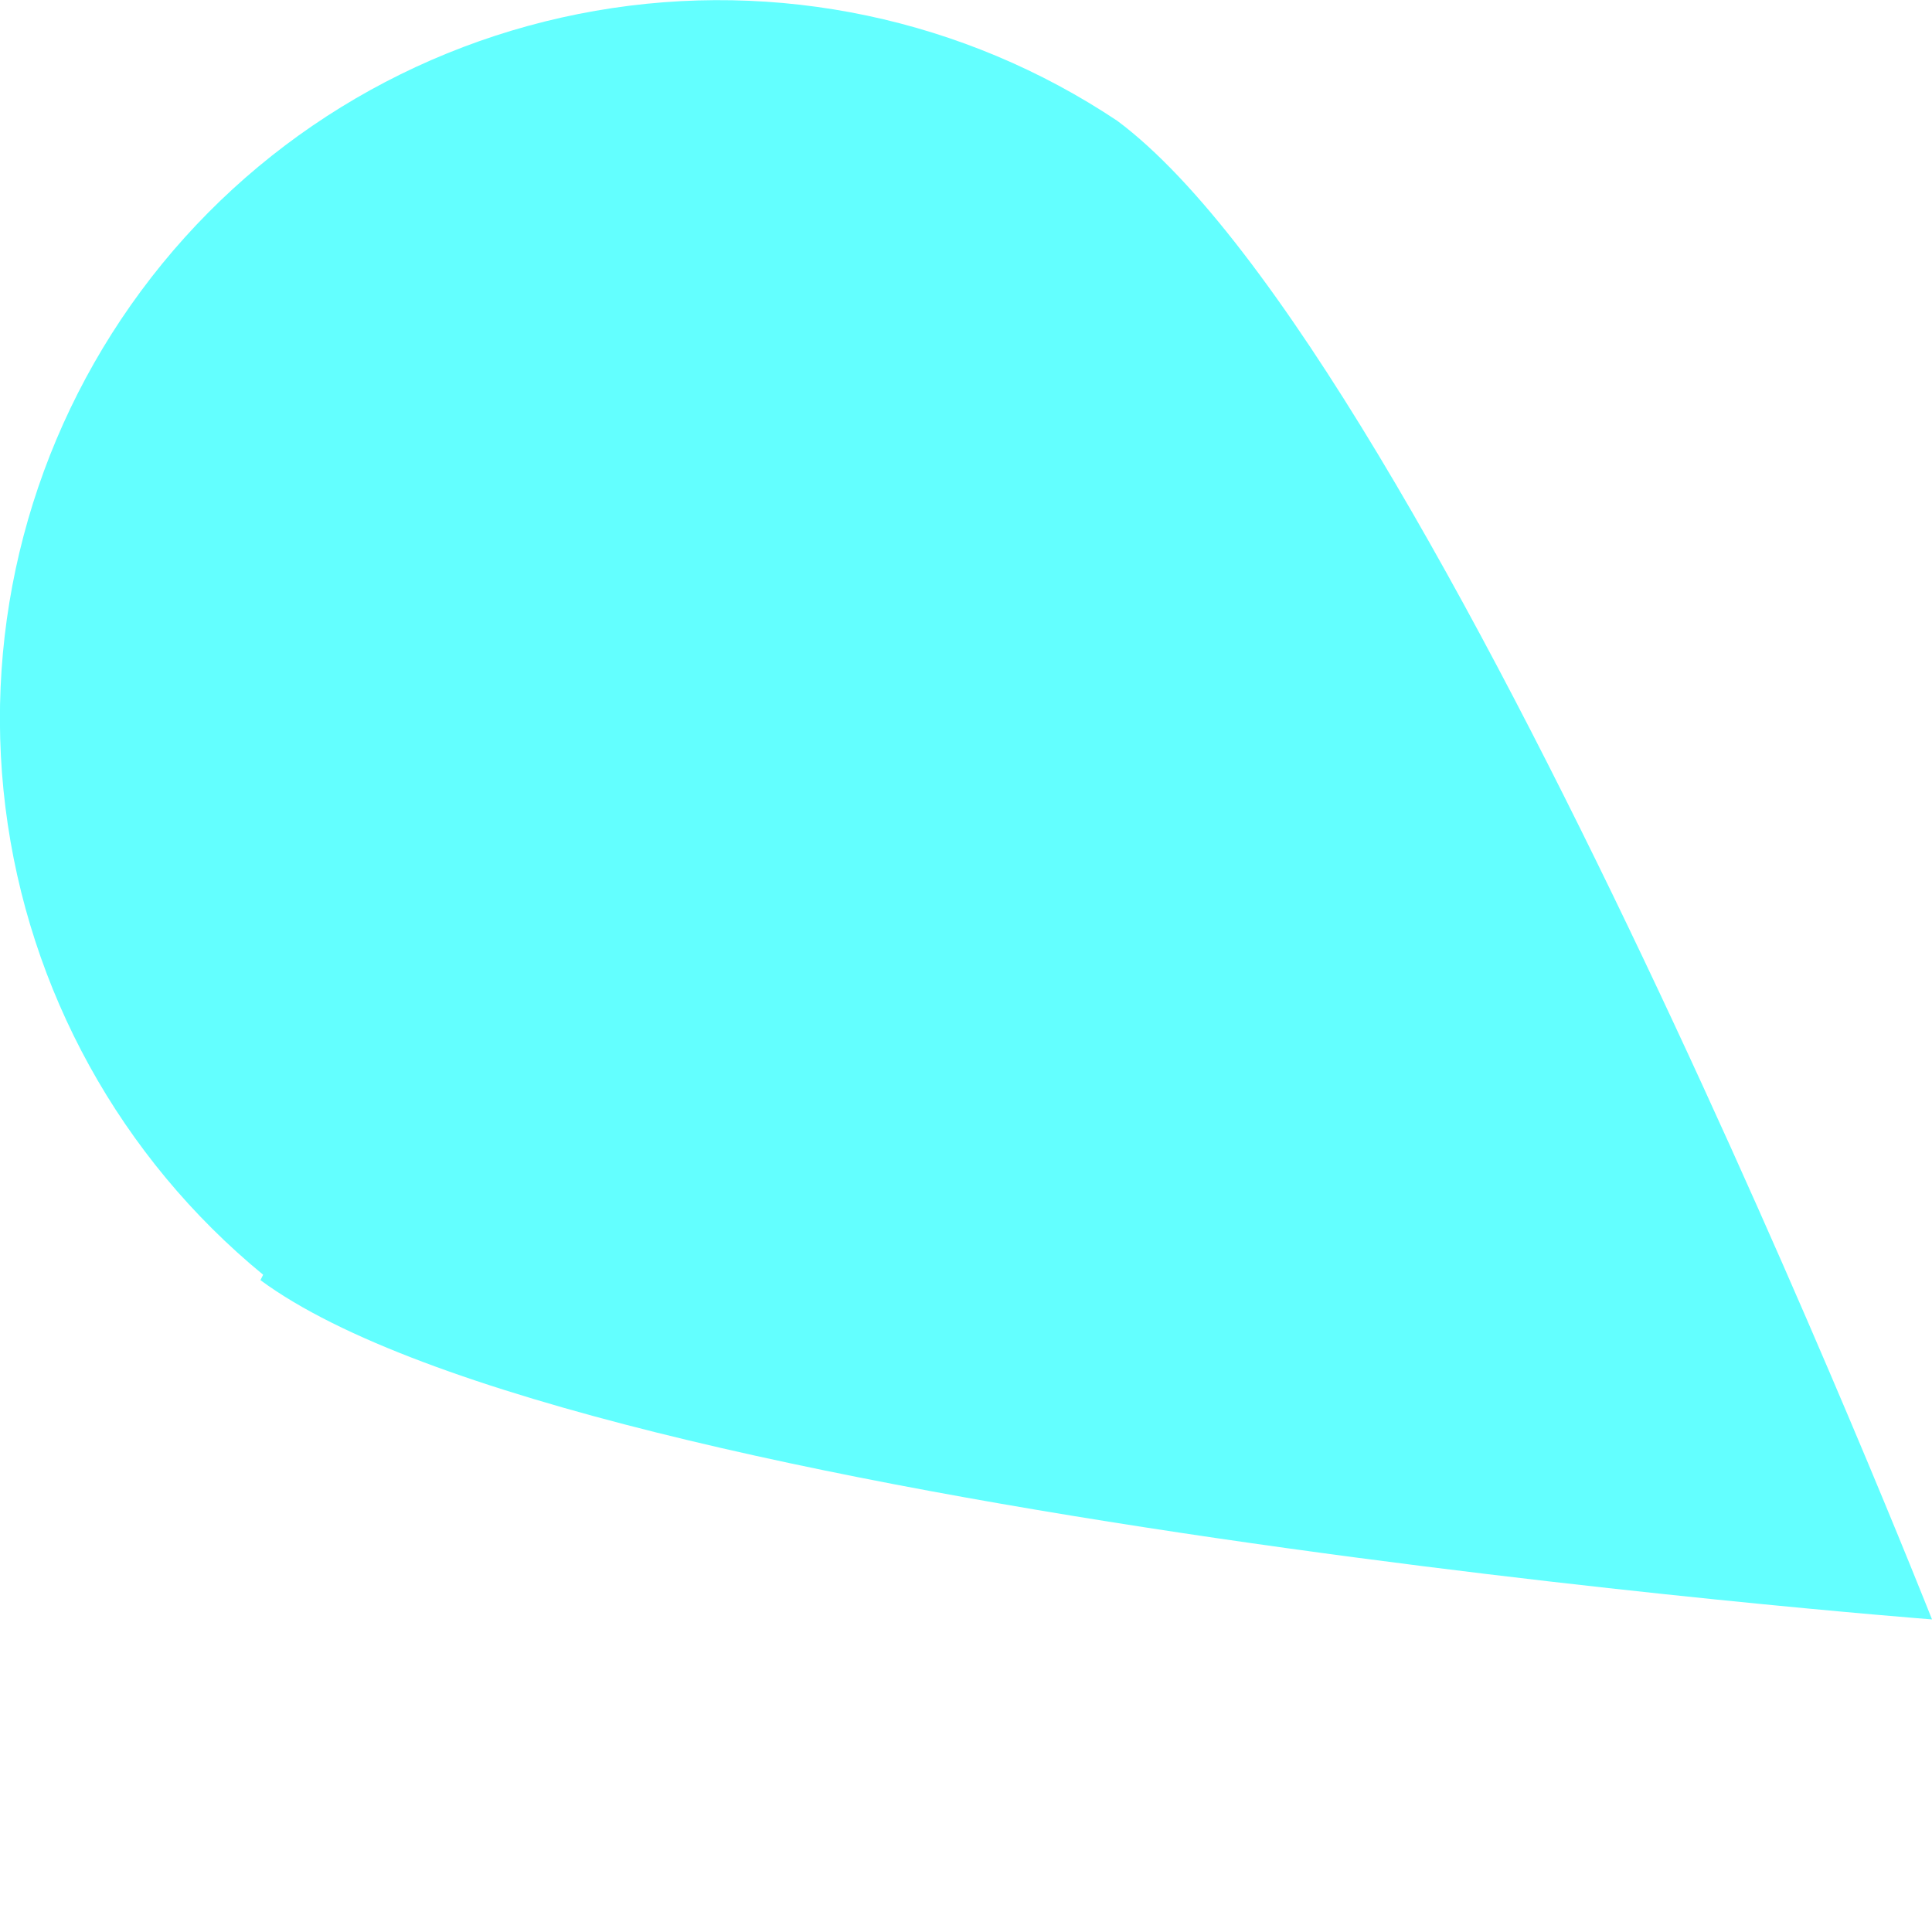 <svg width="5" height="5" viewBox="0 0 5 5" fill="none" xmlns="http://www.w3.org/2000/svg">
<path d="M0.674 3.313C1.499 3.922 5 4.191 5 4.191C5 4.191 3.711 0.924 2.892 0.313C2.495 0.048 2.011 -0.054 1.541 0.028C1.07 0.11 0.649 0.369 0.365 0.753C0.081 1.137 -0.045 1.615 0.014 2.089C0.073 2.563 0.312 2.996 0.681 3.299L0.674 3.313Z" fill="#63FFFF"/>
</svg>
